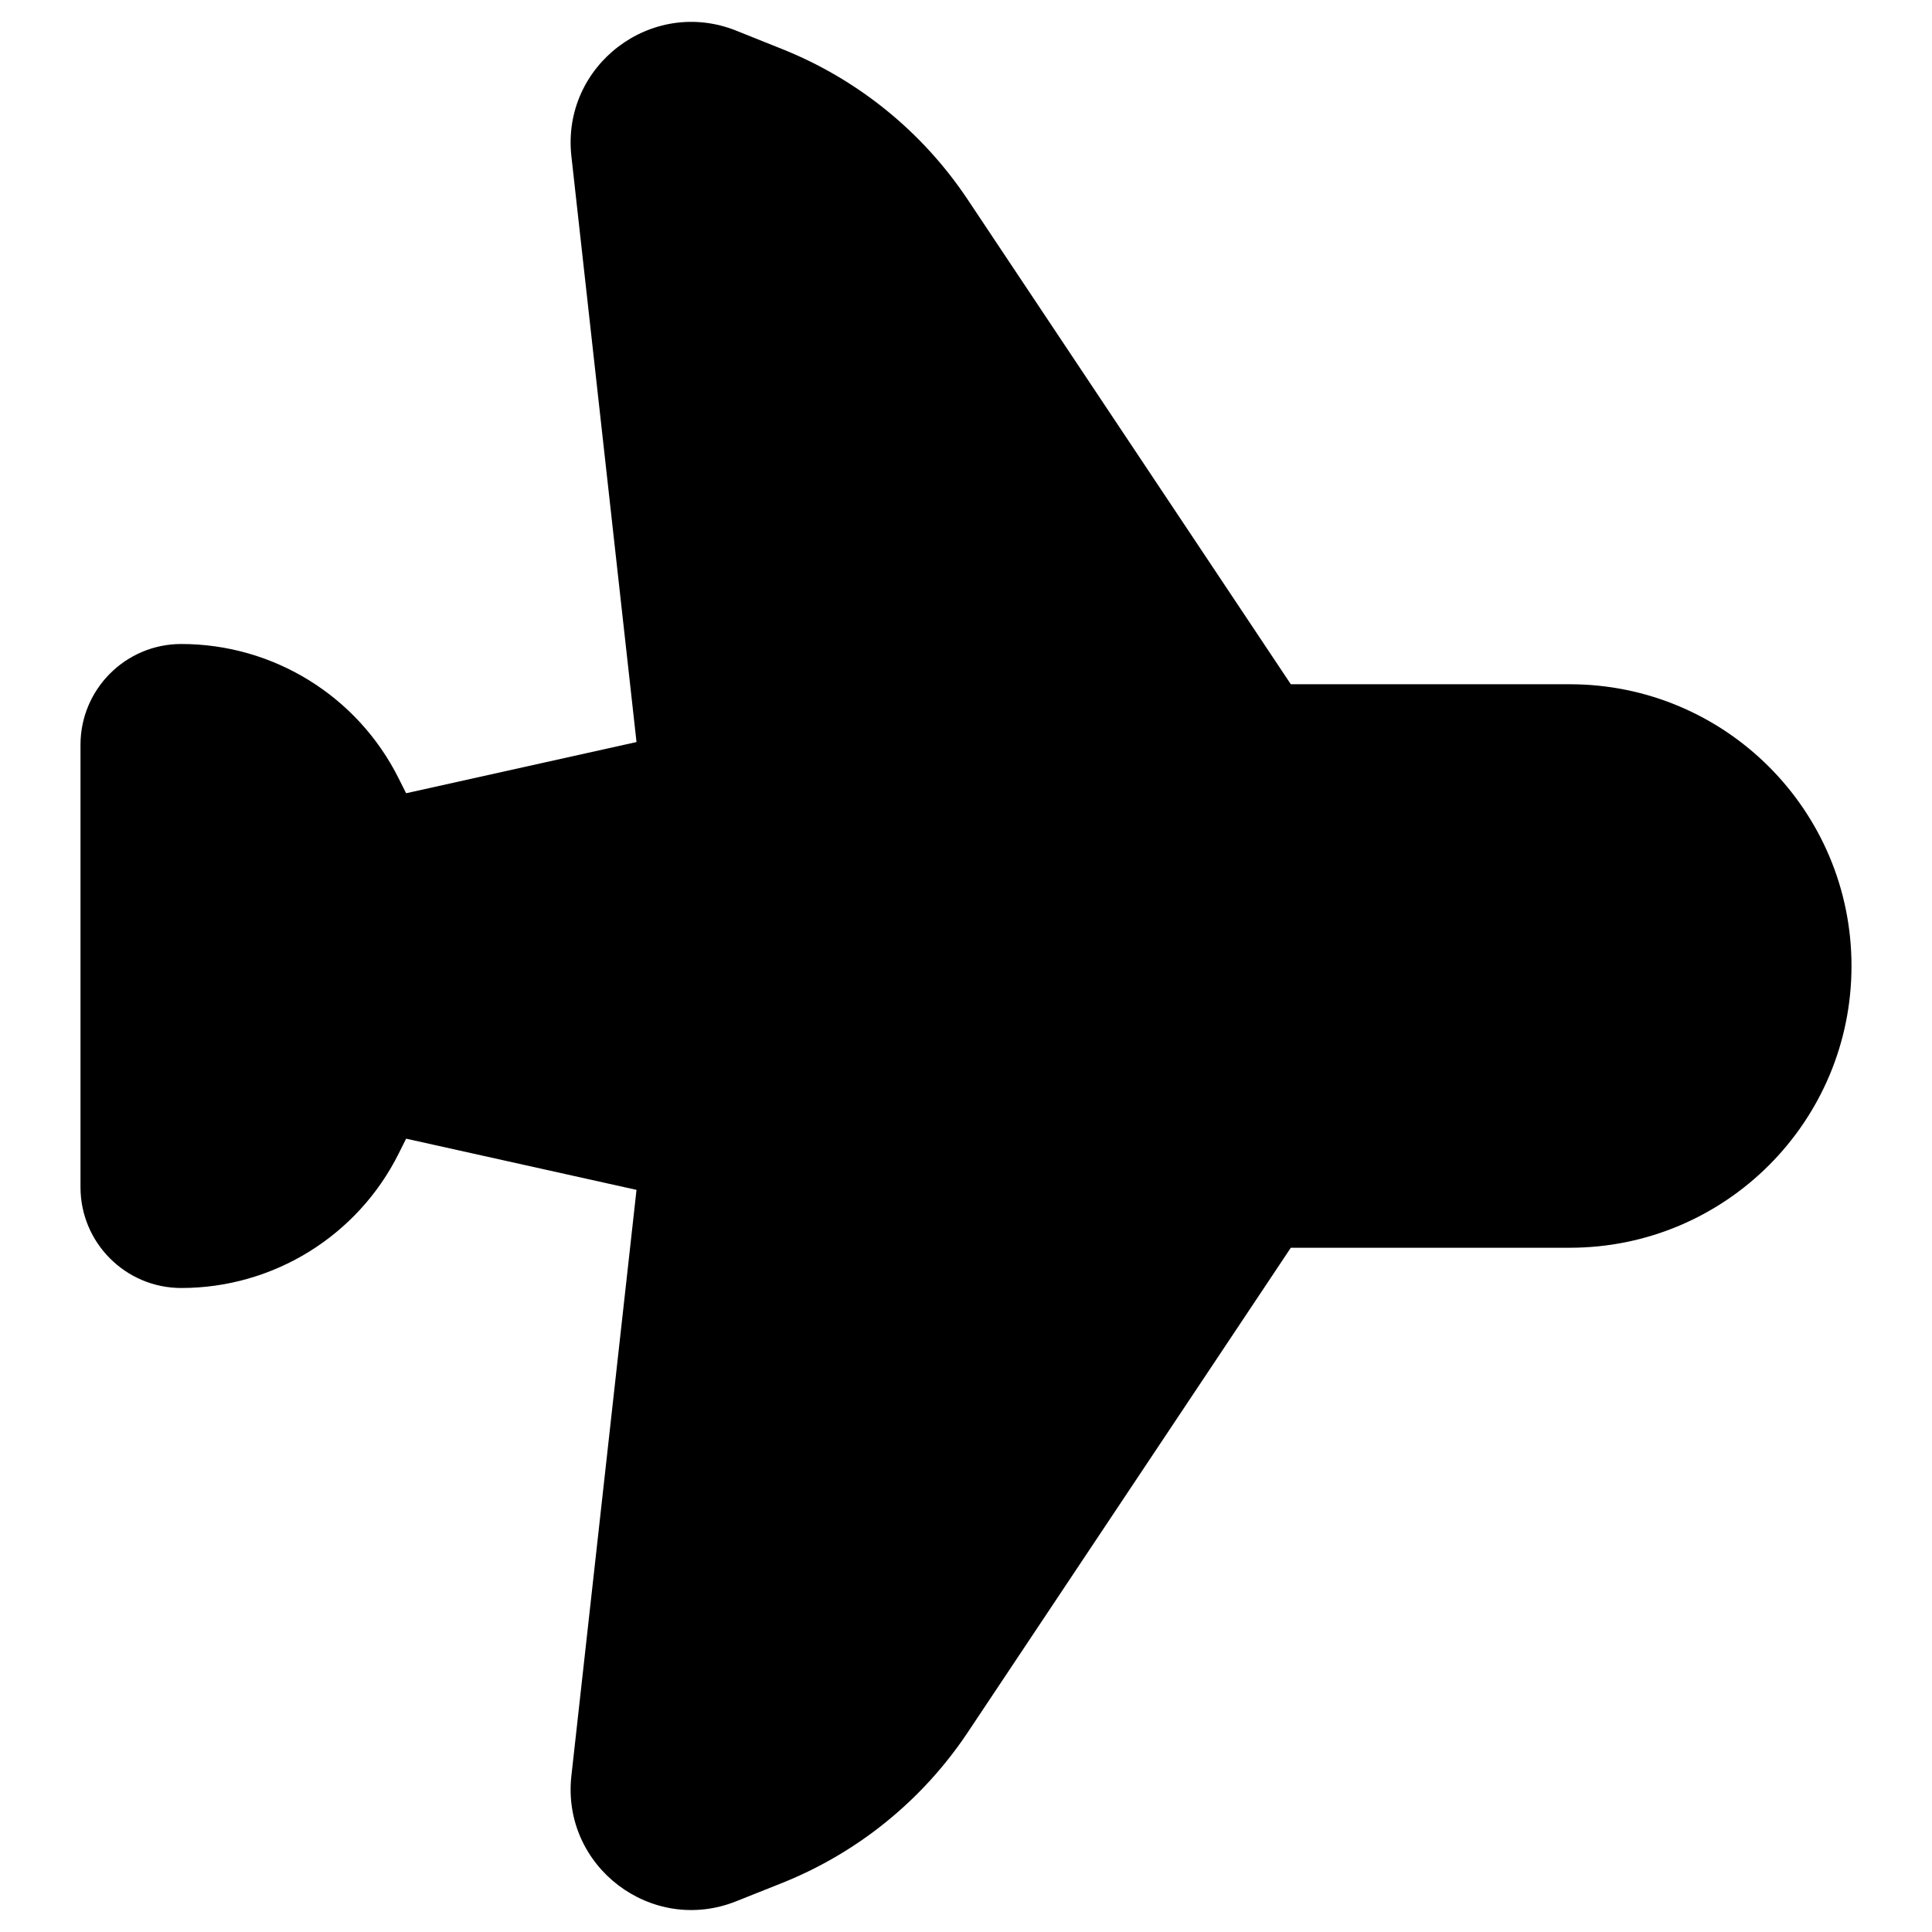 <svg width="24" height="24" viewBox="0 0 24 24" fill="none" xmlns="http://www.w3.org/2000/svg">
<path fill-rule="evenodd" clip-rule="evenodd" d="M9.146 0.381C8.094 -0.04 6.973 0.813 7.098 1.94L7.907 9.218L5.045 9.854L4.952 9.669C4.441 8.646 3.396 8 2.252 8C1.561 8 1 8.561 1 9.252V14.748C1 15.439 1.561 16 2.252 16C3.396 16 4.441 15.354 4.952 14.331L5.045 14.145L7.907 14.781L7.098 22.06C6.973 23.186 8.094 24.039 9.146 23.618L9.718 23.39C10.657 23.014 11.46 22.362 12.021 21.521L16.035 15.5H19.5C21.433 15.5 23 13.933 23 12C23 10.067 21.433 8.5 19.5 8.5H16.035L12.021 2.479C11.46 1.637 10.657 0.986 9.718 0.61L9.146 0.381Z" fill="black"/>
</svg>
